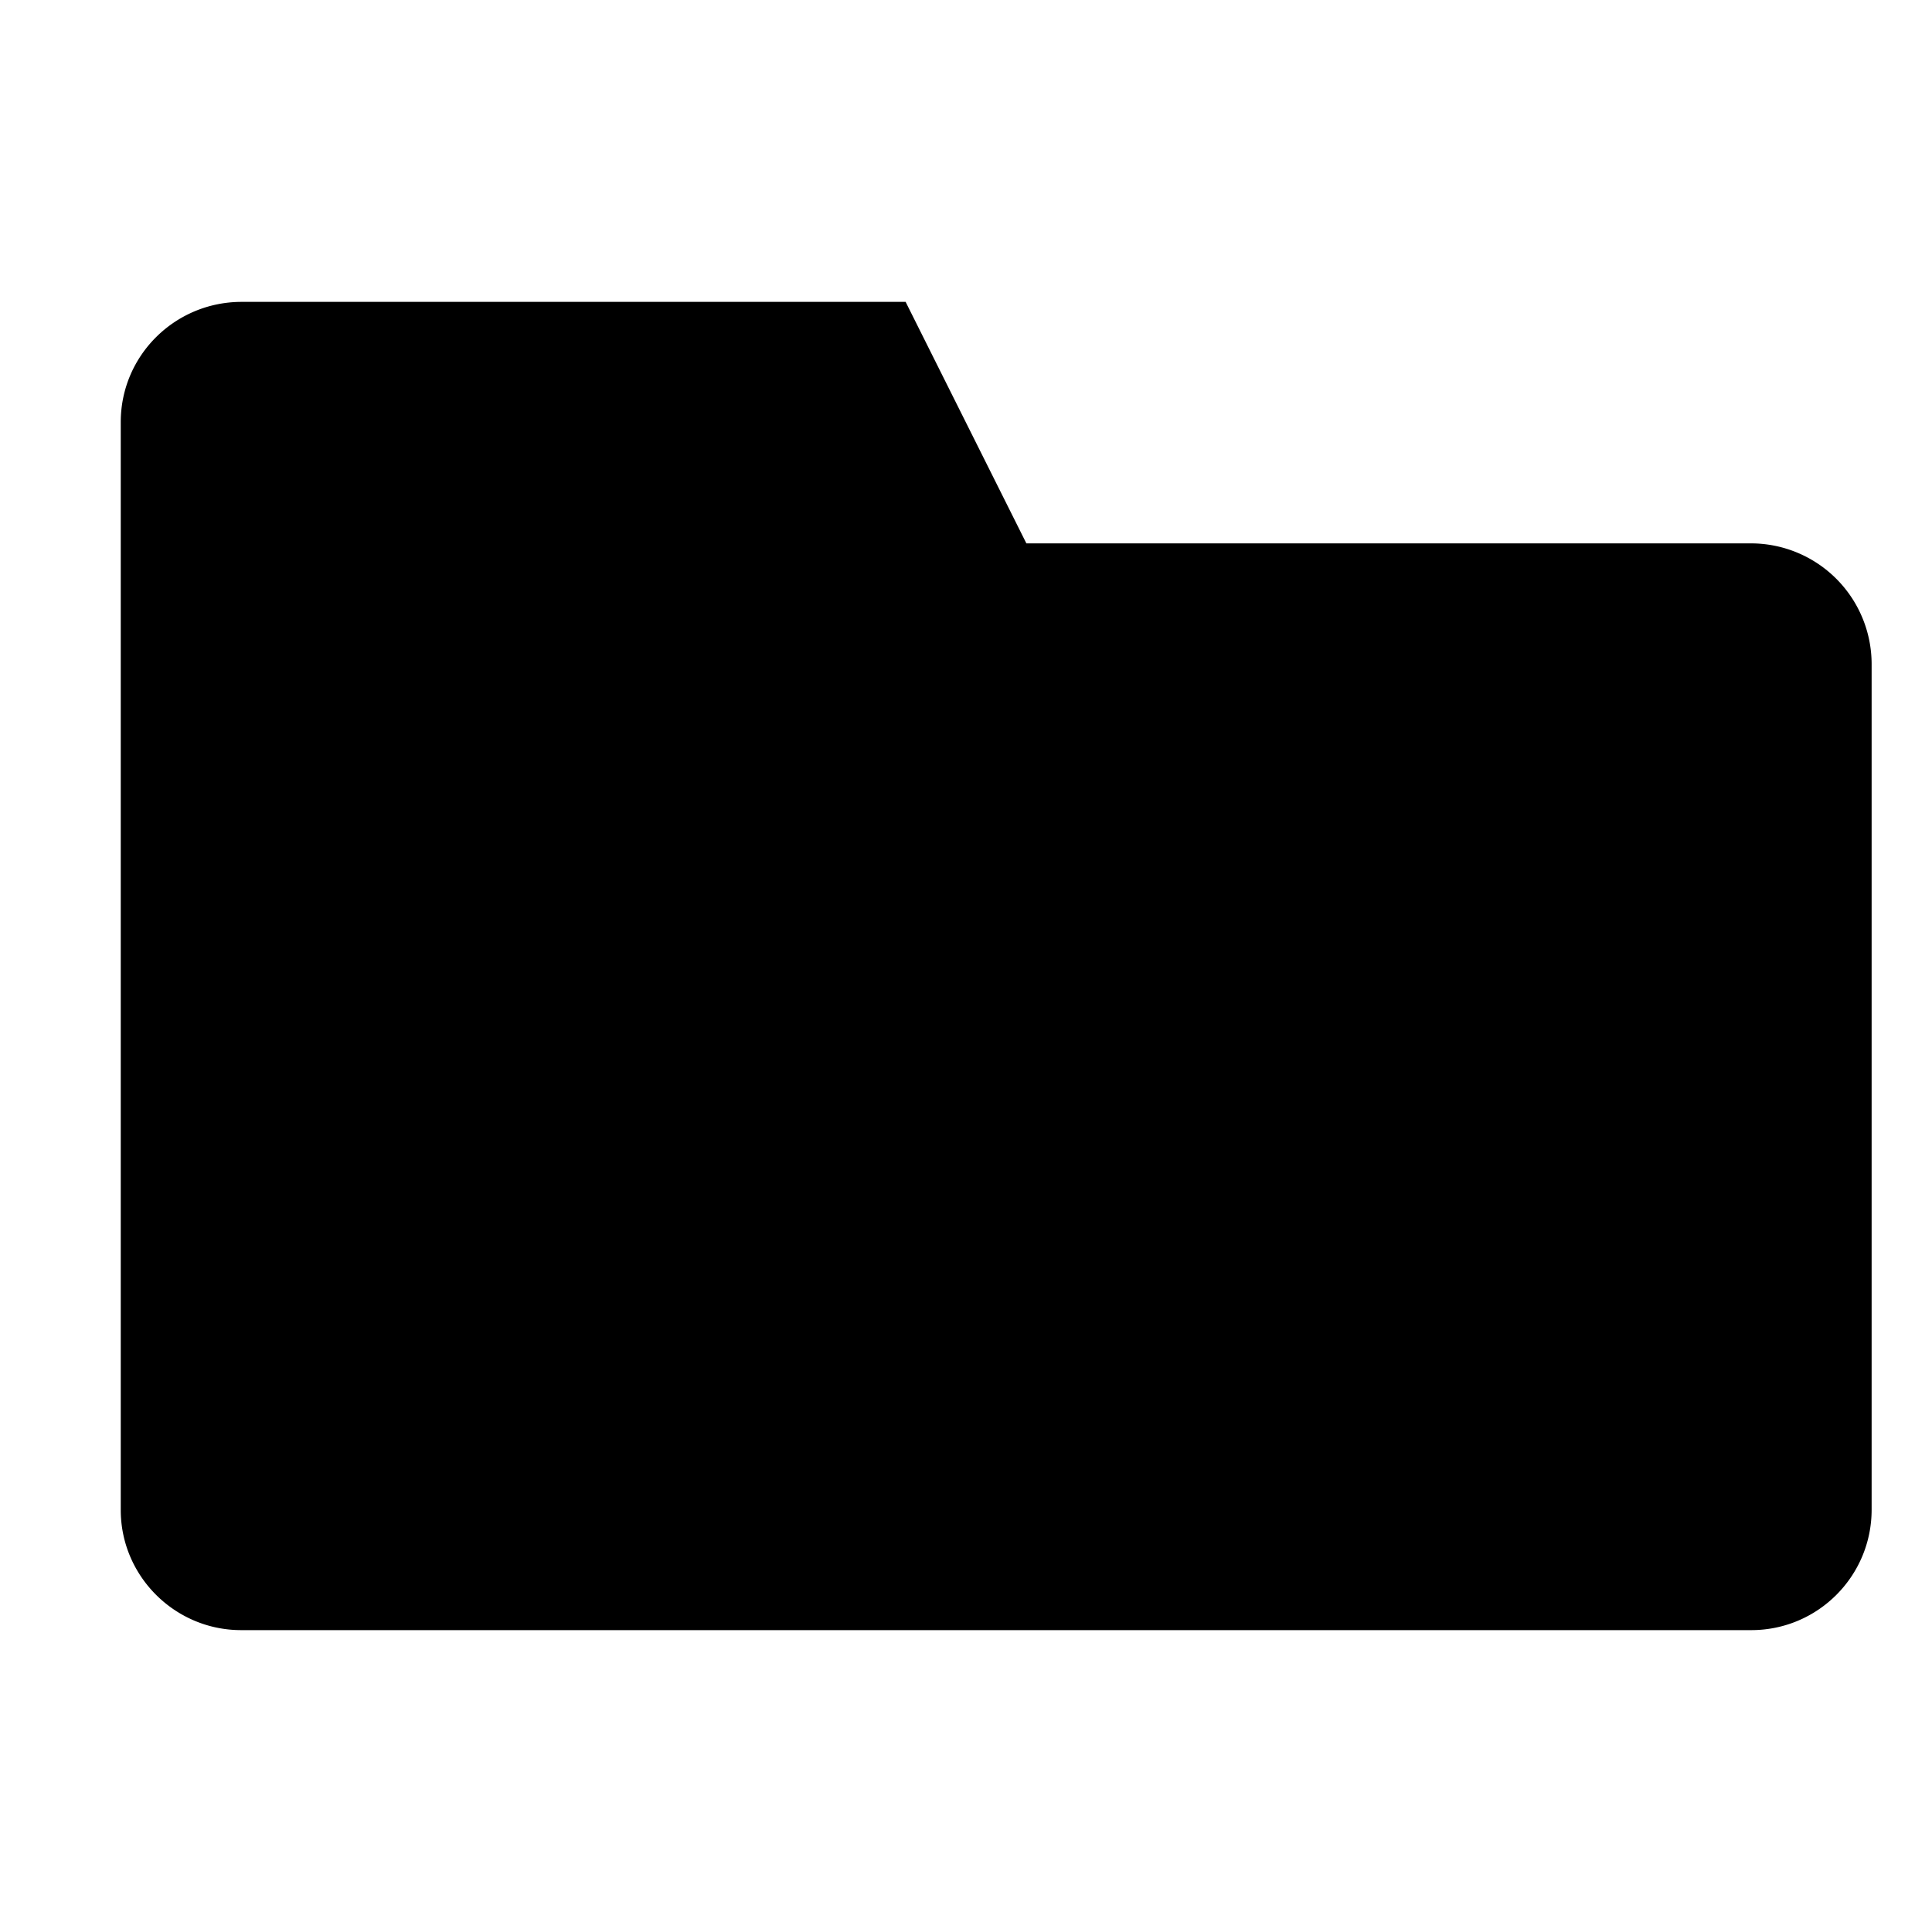 <svg width="32" height="32"
  xmlns="http://www.w3.org/2000/svg">
  <path d="M17 9l-2-4H4.003C2.897 5 2 5.89 2 6.991V25.01C2 26.109 2.9 27 3.993 27h25.014c1.1 0 1.993-.893 1.993-1.995v-14.01A2 2 0 0028.994 9H17zm-.64 1L14.4 6H3.992A1 1 0 003 6.992v18.016c0 .548.446.992.993.992h25.014A.995.995 0 0030 25V11c0-.552-.454-1-1.003-1H16.36z" />
</svg>